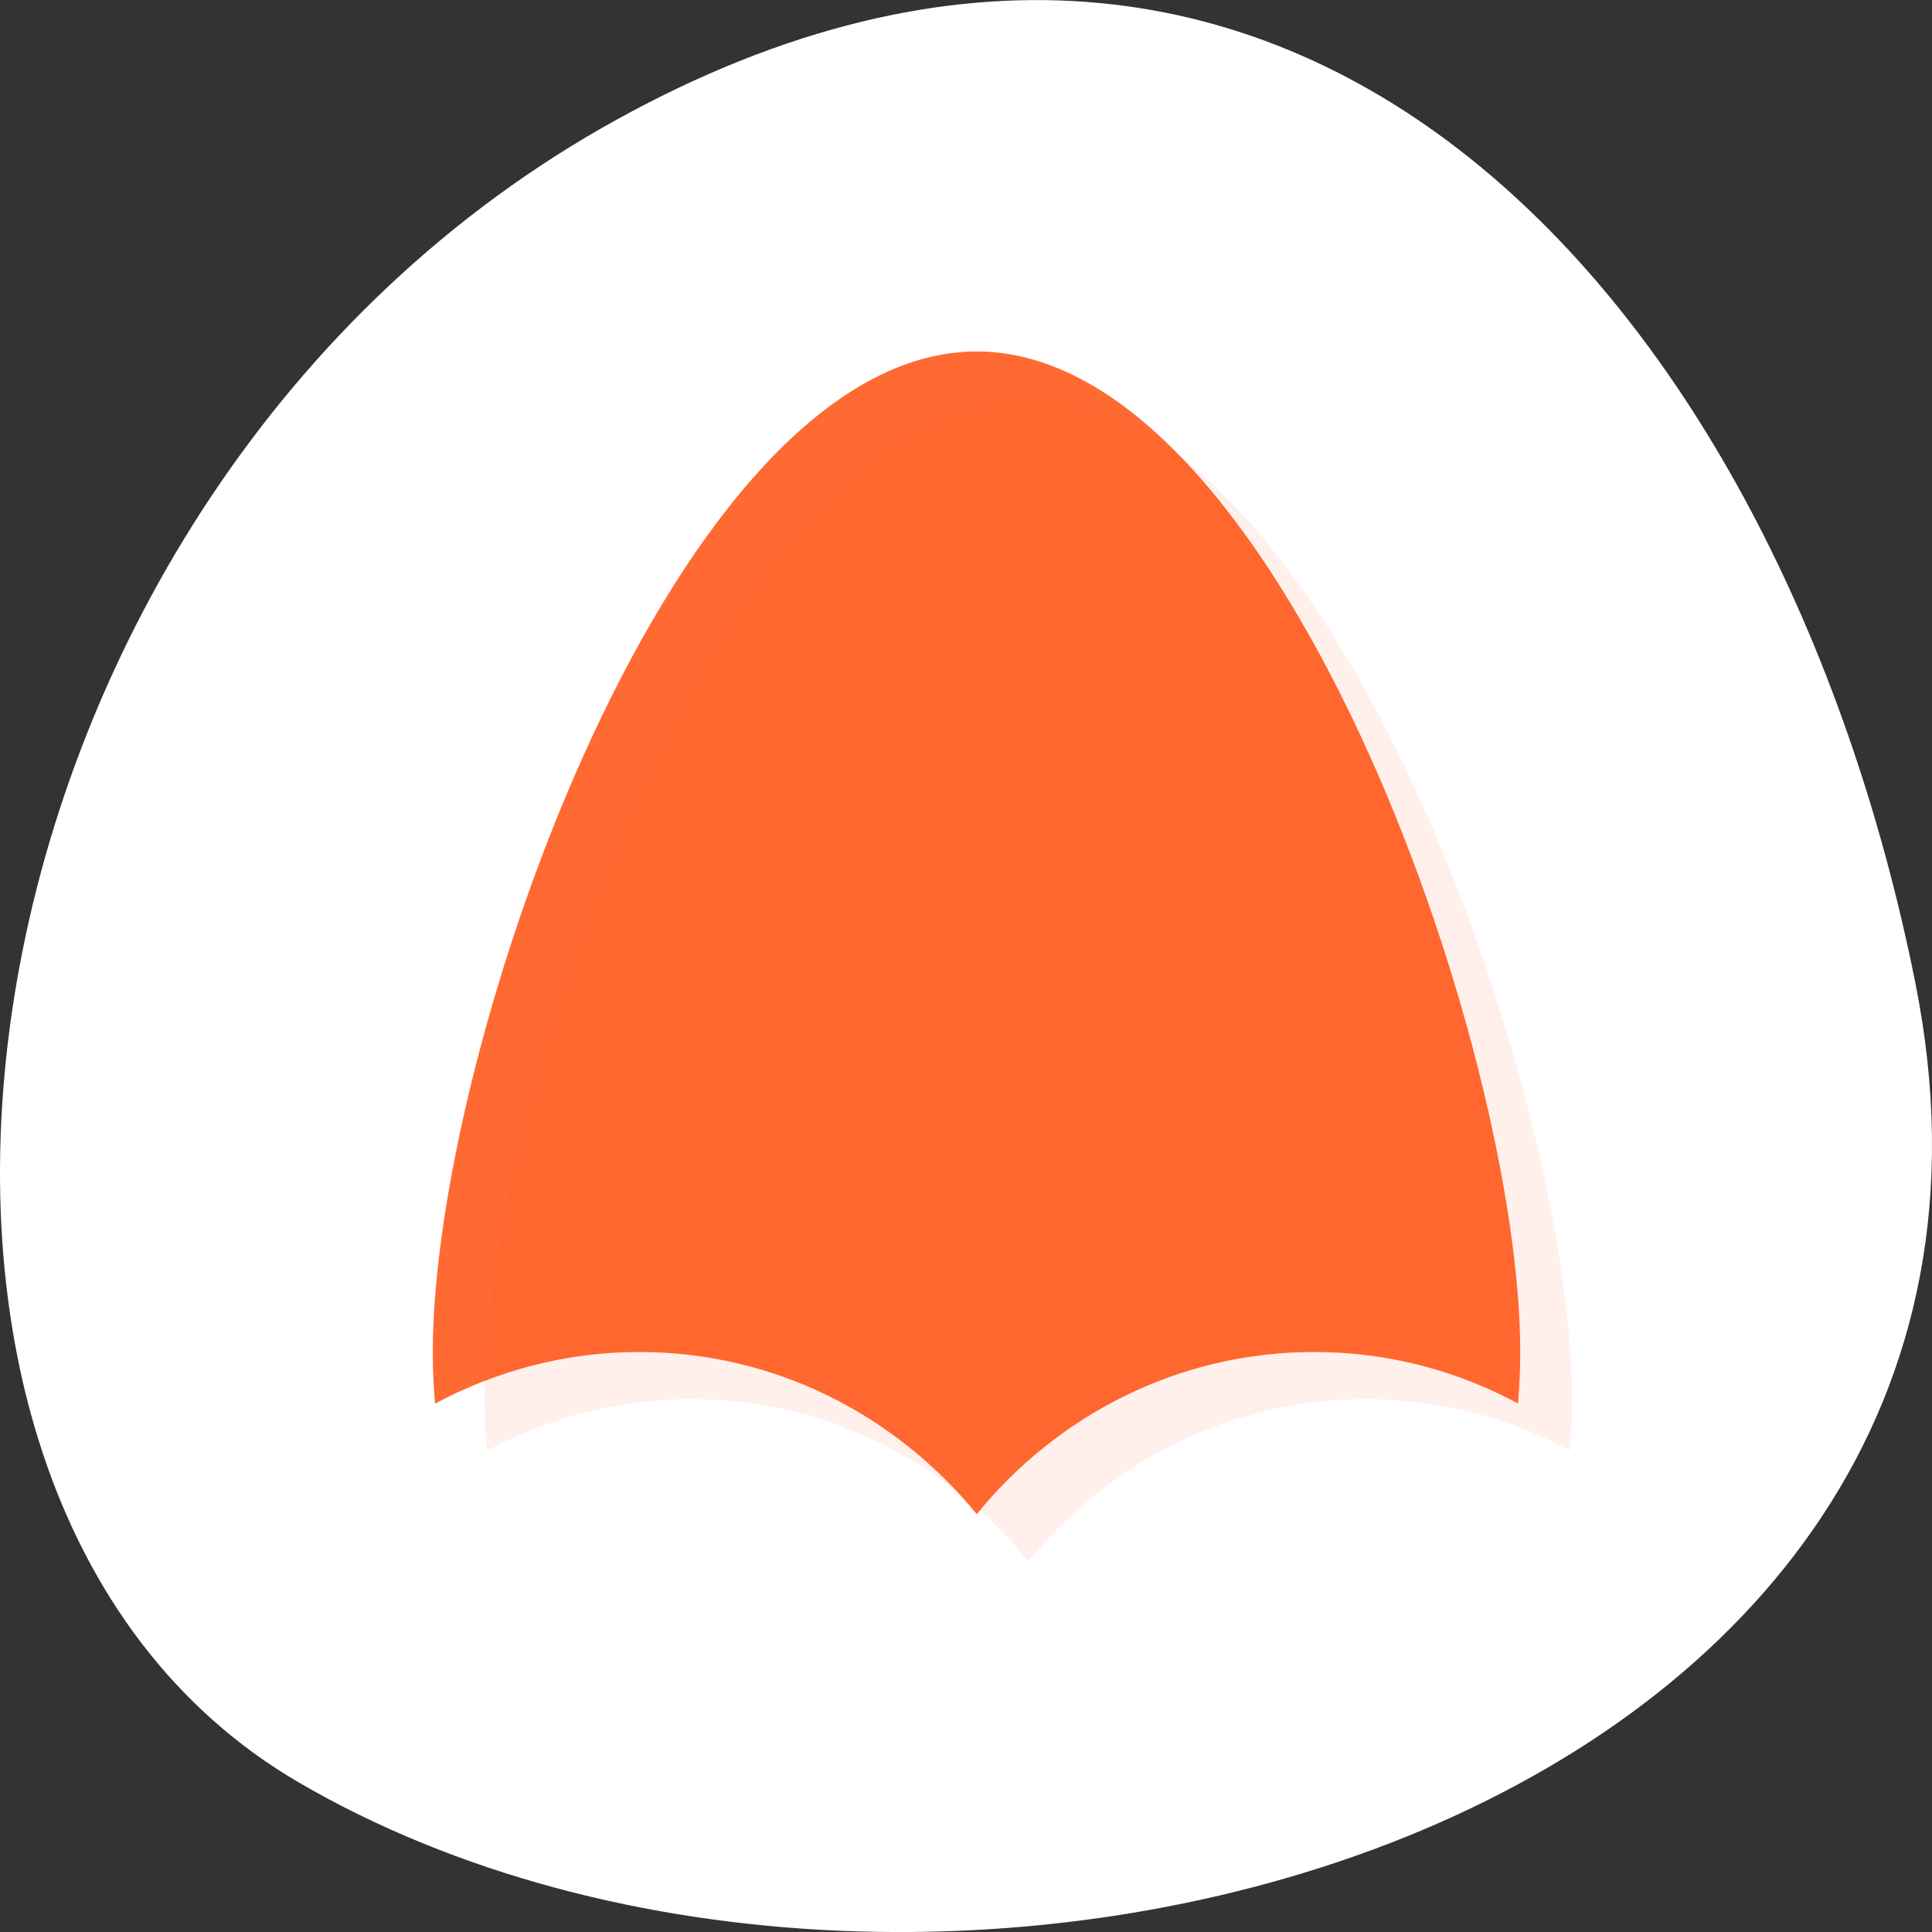 <svg xmlns="http://www.w3.org/2000/svg" viewBox="0 0 256 256"><rect x="0" y="0" width="256" height="256" fill="#333333" stroke="none"/><defs><clipPath id="0"><path transform="matrix(15.333 0 0 11.5 415 -125.5)" d="m -24 13 c 0 1.105 -0.672 2 -1.5 2 -0.828 0 -1.5 -0.895 -1.5 -2 0 -1.105 0.672 -2 1.5 -2 0.828 0 1.5 0.895 1.5 2 z"/></clipPath><clipPath><rect rx="4" y="1" x="1" height="46" width="46" style="fill:#1580b9;stroke-width:1"/></clipPath></defs><g transform="translate(0 -796.36)"><path d="m 253.8 926.63 c 22.351 111.92 -130.95 154.42 -214.2 105.92 -66.33 -38.644 -47.37 -171.02 42.17 -220.37 89.54 -49.35 154.09 24.617 172.03 114.45 z" style="fill:#fff;color:#000"/><g transform="matrix(6.852 0 0 6.239 -35 770.23)" style="fill:#ff4500"><g style="clip-path:url(#0)"><path d="m 24 11.652 c -5.813 0 -10.523 14.73 -10.523 21.258 0 0.363 0.016 0.734 0.043 1.09 1.18 -0.695 2.523 -1.098 3.949 -1.098 2.625 0 4.969 1.344 6.527 3.445 1.559 -2.105 3.902 -3.445 6.527 -3.445 1.426 0 2.766 0.398 3.941 1.094 0.027 -0.355 0.043 -0.719 0.043 -1.082 0 -6.535 -4.707 -21.262 -10.516 -21.262" transform="translate(1 1)" style="opacity:0.1;fill-opacity:0.8"/></g><g style="clip-path:url(#0)"><path d="m 24 11.652 c -5.813 0 -10.523 14.73 -10.523 21.258 0 0.363 0.016 0.734 0.043 1.09 1.18 -0.695 2.523 -1.098 3.949 -1.098 2.625 0 4.969 1.344 6.527 3.445 1.559 -2.105 3.902 -3.445 6.527 -3.445 1.426 0 2.766 0.398 3.941 1.094 0.027 -0.355 0.043 -0.719 0.043 -1.082 0 -6.535 -4.707 -21.262 -10.516 -21.262" style="fill-opacity:0.8"/></g></g></g></svg>